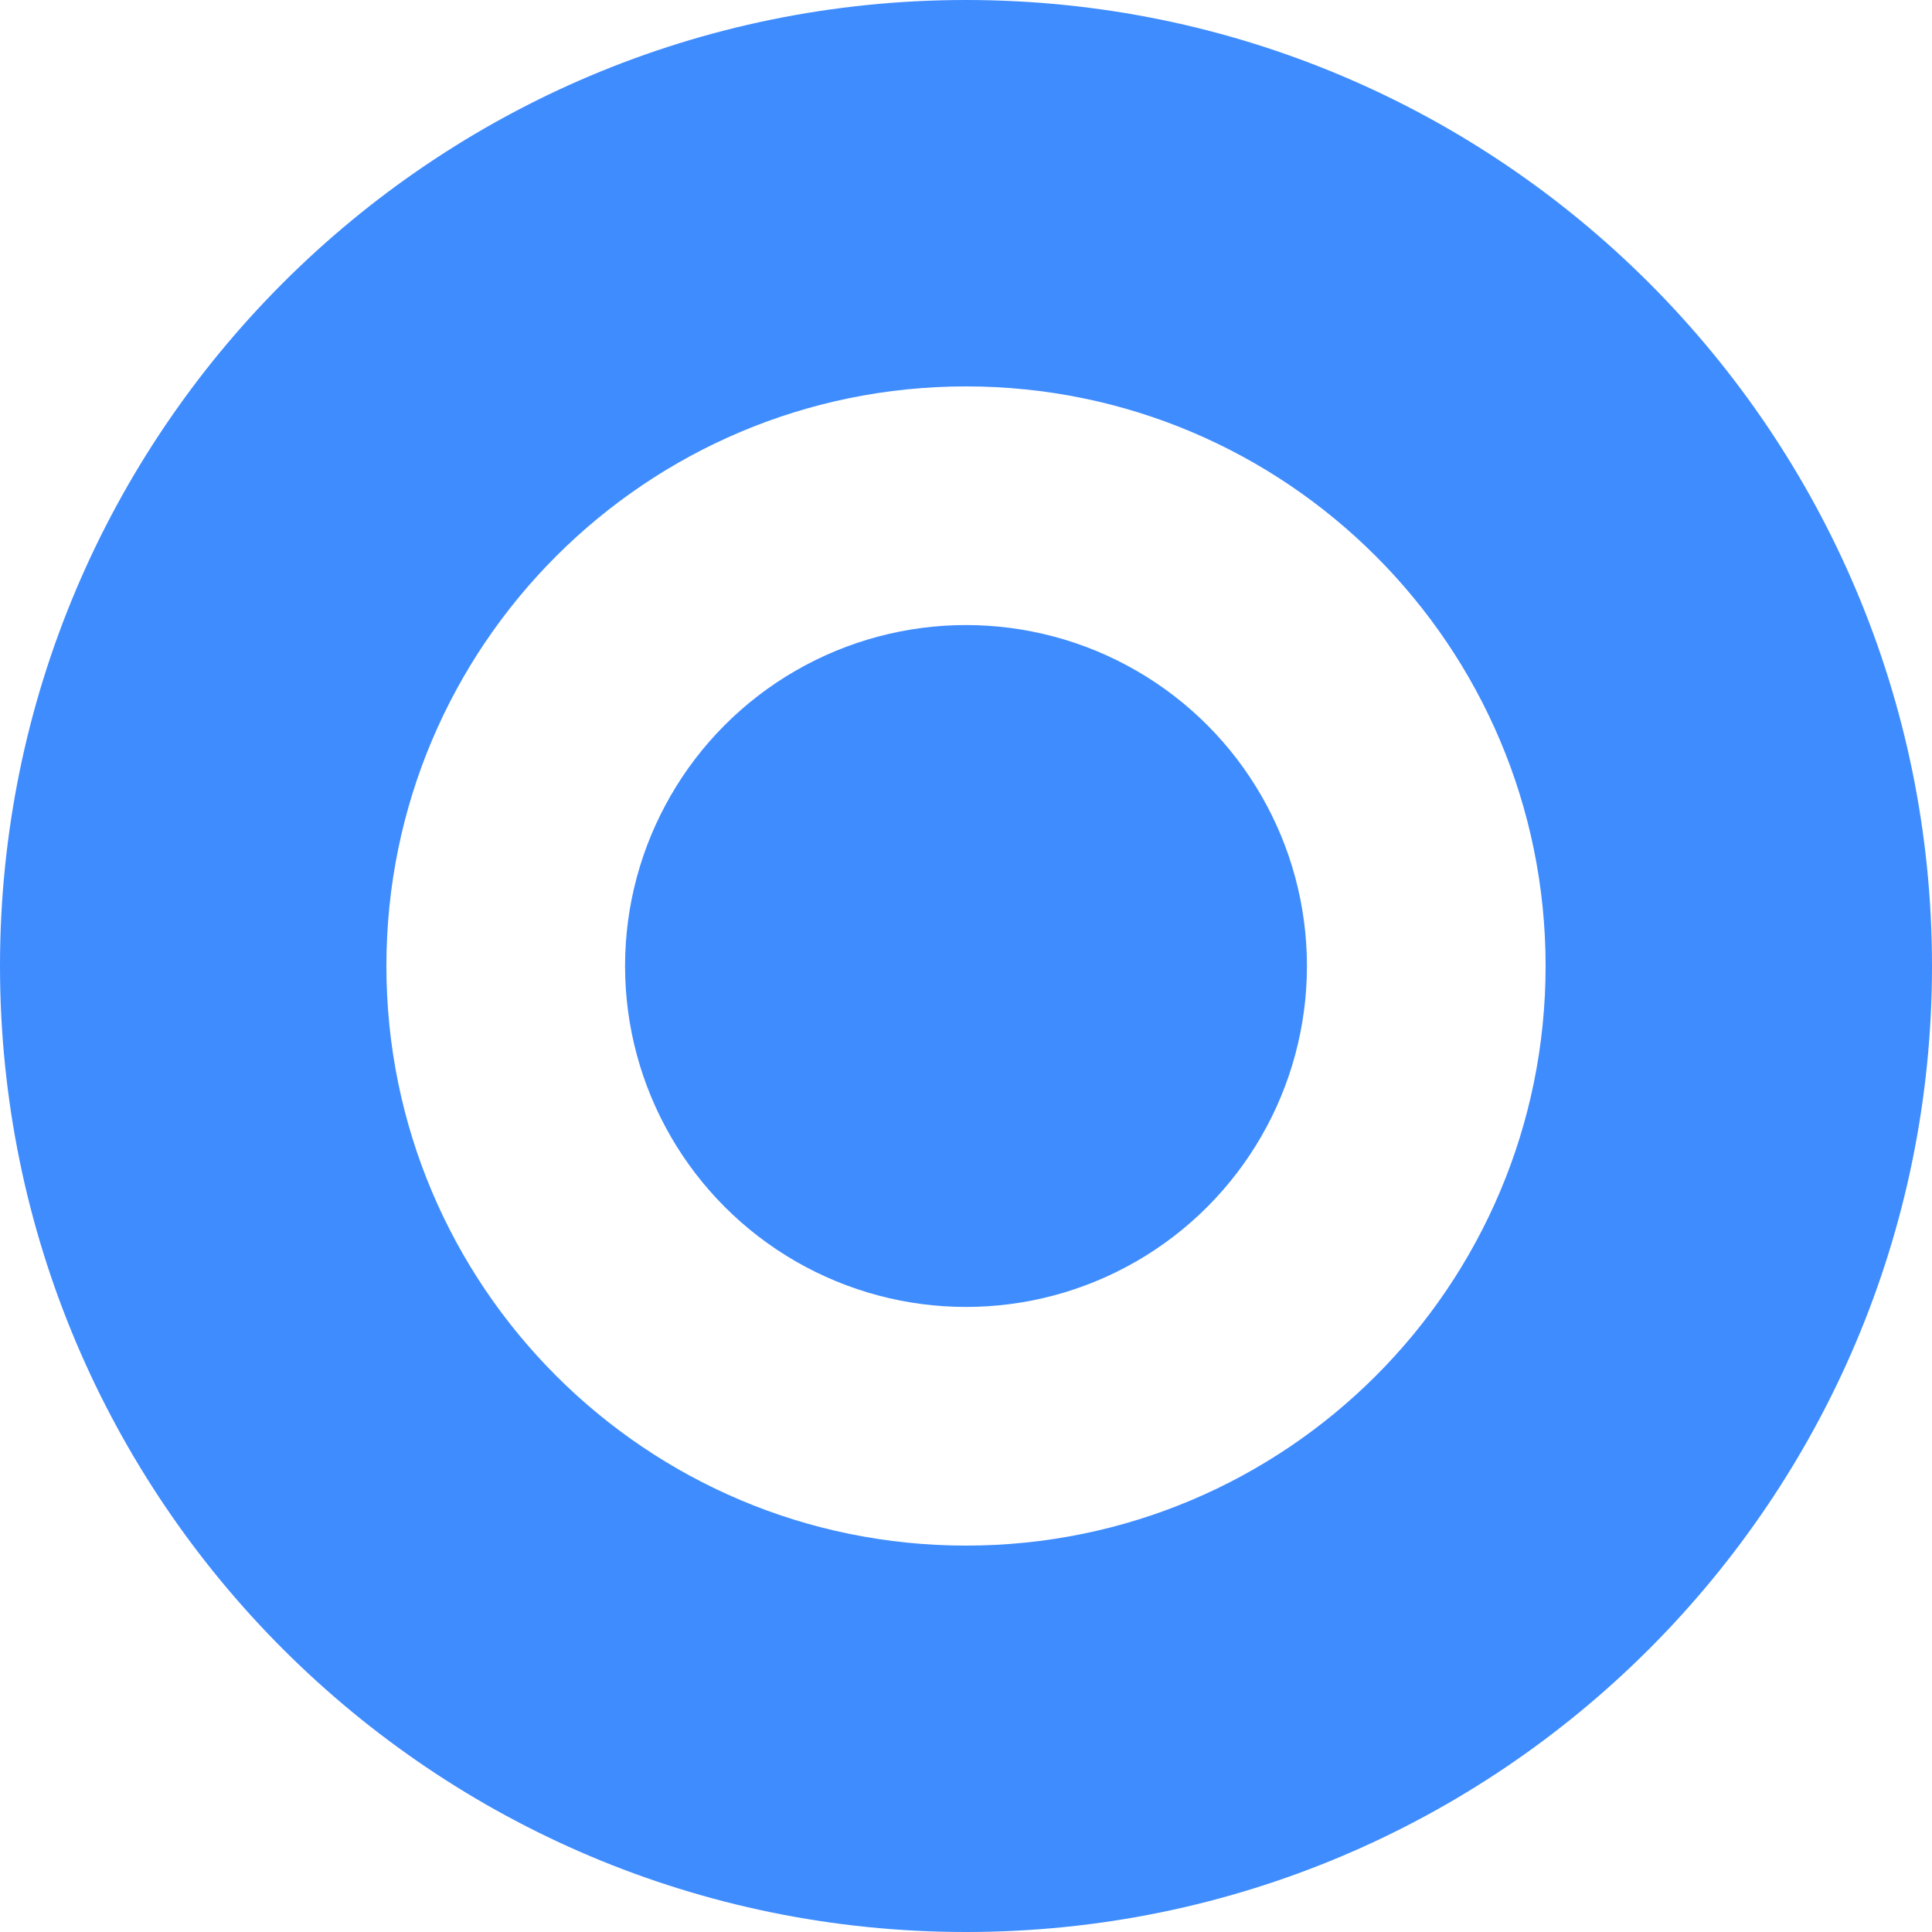 <svg width="34" height="34" viewBox="0 0 34 34" fill="none" xmlns="http://www.w3.org/2000/svg">
<path d="M34 17C34 26.389 26.389 34 17 34C7.611 34 0 26.389 0 17C0 7.611 7.611 0 17 0C26.389 0 34 7.611 34 17ZM6.8 17C6.8 22.633 11.367 27.2 17 27.2C22.633 27.2 27.2 22.633 27.2 17C27.2 11.367 22.633 6.8 17 6.8C11.367 6.8 6.8 11.367 6.8 17Z" fill="#3F8CFF"/>
<circle cx="17" cy="17" r="6" fill="#3F8CFF"/>
</svg>
